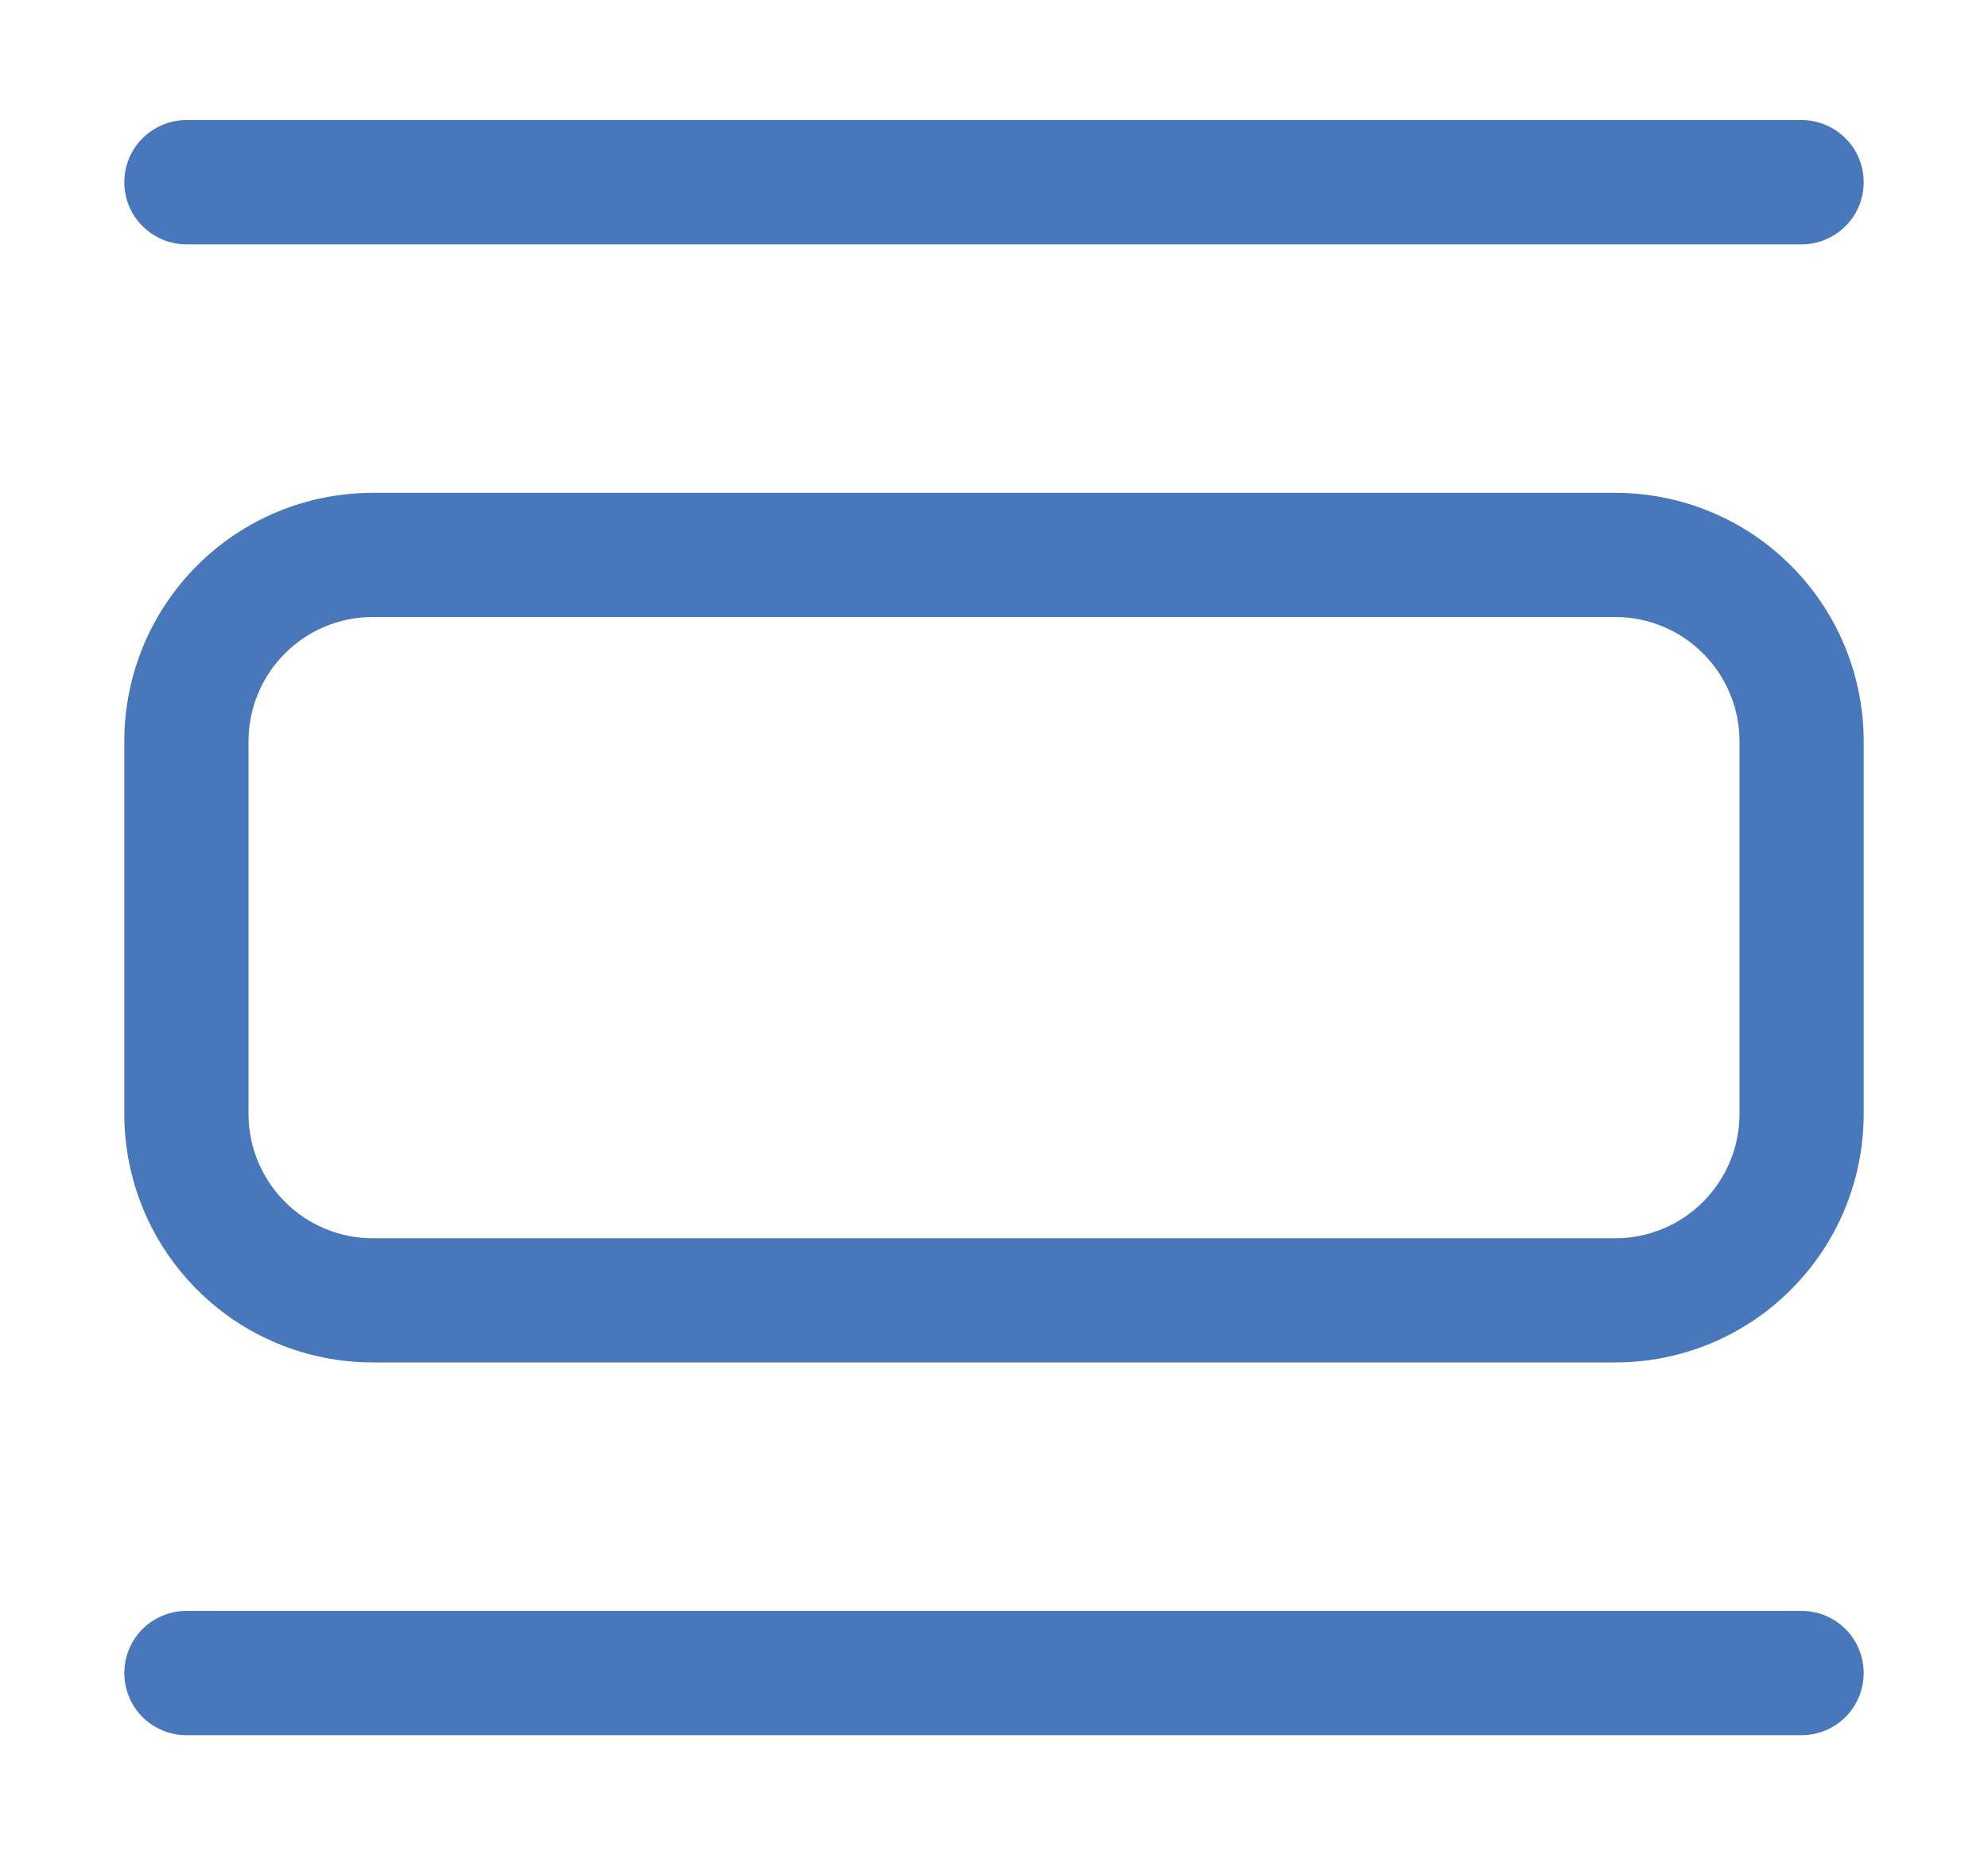 <svg width="15" height="14" viewBox="0 0 15 14" fill="none" xmlns="http://www.w3.org/2000/svg">
<path d="M2.812 3.719H12.188C12.685 3.719 13.162 3.916 13.513 4.268C13.865 4.62 14.062 5.096 14.062 5.594V8.406C14.062 8.904 13.865 9.38 13.513 9.732C13.162 10.084 12.685 10.281 12.188 10.281H2.812C2.315 10.281 1.838 10.084 1.487 9.732C1.135 9.38 0.938 8.904 0.938 8.406V5.594C0.938 5.096 1.135 4.62 1.487 4.268C1.838 3.916 2.315 3.719 2.812 3.719ZM2.812 4.656C2.564 4.656 2.325 4.755 2.15 4.931C1.974 5.107 1.875 5.345 1.875 5.594V8.406C1.875 8.655 1.974 8.893 2.15 9.069C2.325 9.245 2.564 9.344 2.812 9.344H12.188C12.436 9.344 12.675 9.245 12.85 9.069C13.026 8.893 13.125 8.655 13.125 8.406V5.594C13.125 5.345 13.026 5.107 12.85 4.931C12.675 4.755 12.436 4.656 12.188 4.656H2.812ZM0.938 1.375C0.938 1.251 0.987 1.131 1.075 1.044C1.163 0.956 1.282 0.906 1.406 0.906H13.594C13.718 0.906 13.837 0.956 13.925 1.044C14.013 1.131 14.062 1.251 14.062 1.375C14.062 1.499 14.013 1.619 13.925 1.706C13.837 1.794 13.718 1.844 13.594 1.844H1.406C1.282 1.844 1.163 1.794 1.075 1.706C0.987 1.619 0.938 1.499 0.938 1.375ZM0.938 12.625C0.938 12.501 0.987 12.382 1.075 12.293C1.163 12.206 1.282 12.156 1.406 12.156H13.594C13.718 12.156 13.837 12.206 13.925 12.293C14.013 12.382 14.062 12.501 14.062 12.625C14.062 12.749 14.013 12.868 13.925 12.957C13.837 13.044 13.718 13.094 13.594 13.094H1.406C1.282 13.094 1.163 13.044 1.075 12.957C0.987 12.868 0.938 12.749 0.938 12.625Z" fill="#4878BB"/>
</svg>

